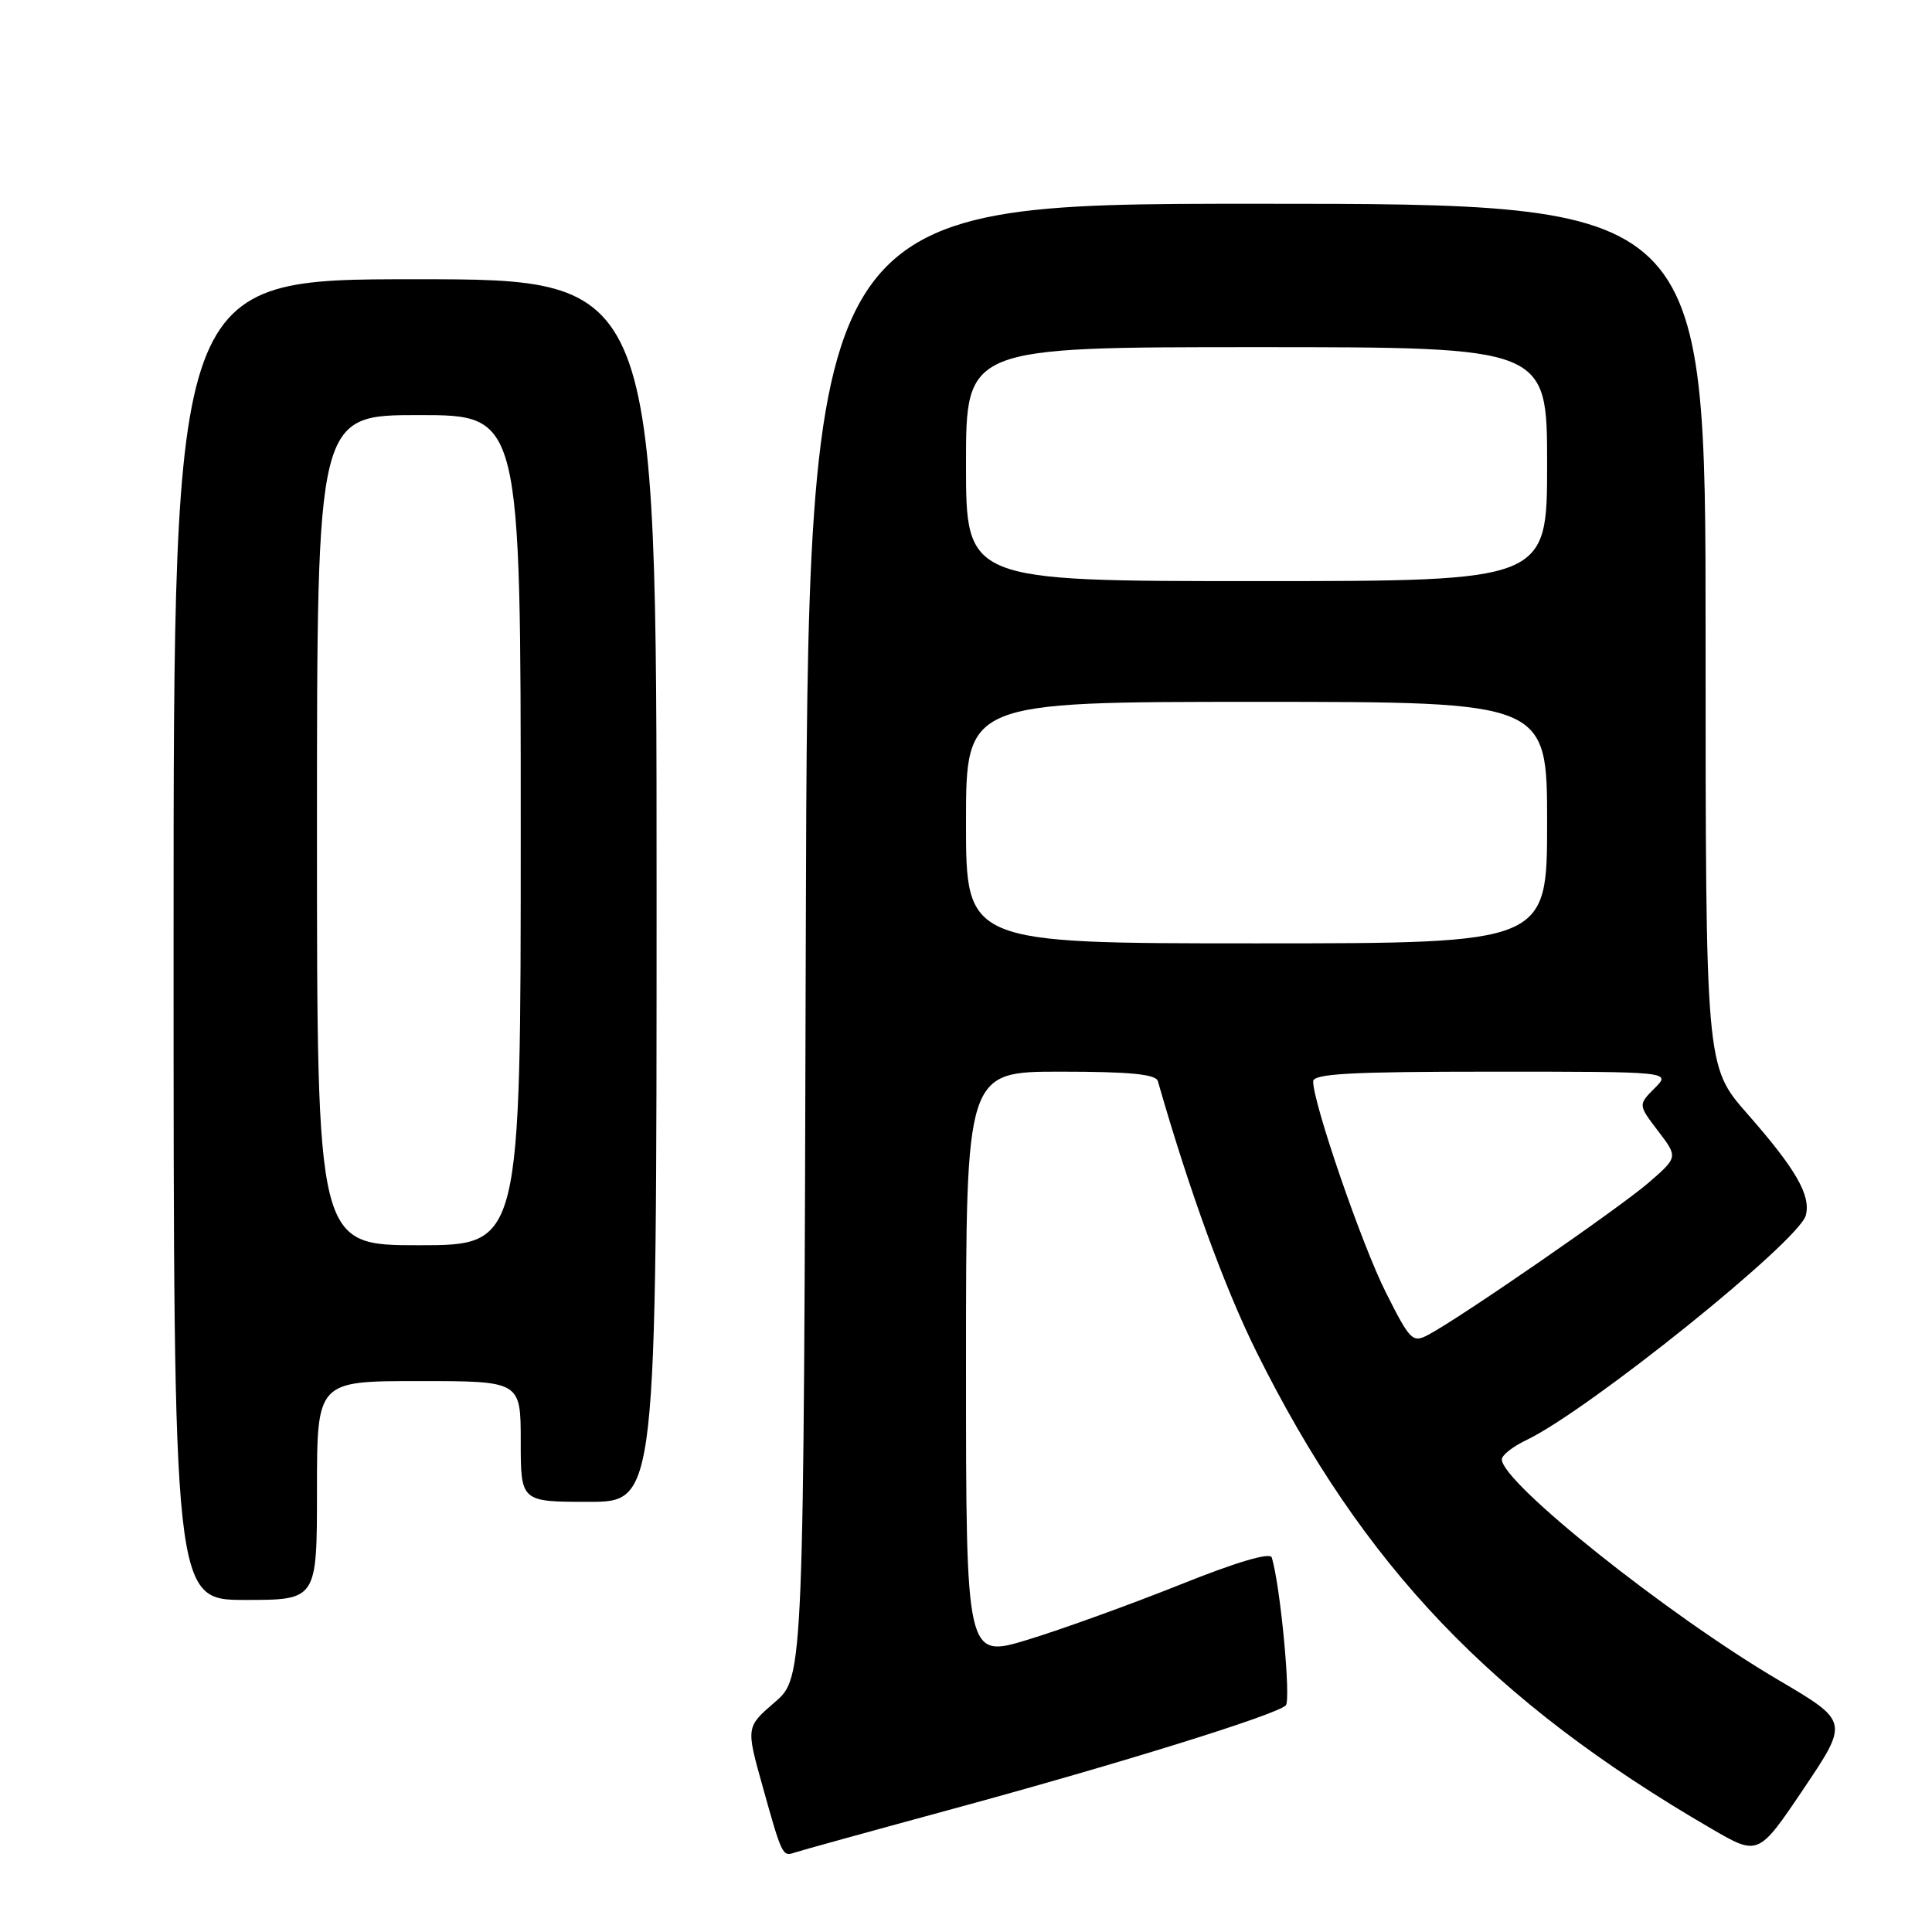 <?xml version="1.0" encoding="UTF-8" standalone="no"?>
<!DOCTYPE svg PUBLIC "-//W3C//DTD SVG 1.1//EN" "http://www.w3.org/Graphics/SVG/1.1/DTD/svg11.dtd" >
<svg xmlns="http://www.w3.org/2000/svg" xmlns:xlink="http://www.w3.org/1999/xlink" version="1.1" viewBox="0 0 256 256">
 <g >
 <path fill="currentColor"
d=" M 126.50 239.62 C 148.35 233.68 169.00 227.26 170.37 225.98 C 171.09 225.30 169.65 210.00 168.51 206.37 C 168.29 205.66 163.80 206.99 156.33 209.99 C 149.82 212.59 140.79 215.86 136.25 217.25 C 128.00 219.77 128.00 219.77 128.00 180.89 C 128.00 142.00 128.00 142.00 140.53 142.00 C 149.70 142.00 153.16 142.34 153.42 143.25 C 157.60 157.82 162.26 170.61 166.49 179.13 C 180.60 207.51 197.64 225.38 226.75 242.30 C 232.99 245.93 232.99 245.93 238.99 237.02 C 244.98 228.11 244.98 228.11 235.70 222.64 C 220.97 213.98 199.00 196.45 199.00 193.38 C 199.00 192.82 200.46 191.67 202.25 190.82 C 210.48 186.89 238.39 164.45 239.28 161.04 C 239.97 158.39 237.97 154.91 231.52 147.57 C 226.00 141.28 226.00 141.28 226.00 84.14 C 226.00 27.00 226.00 27.00 166.52 27.00 C 107.04 27.00 107.04 27.00 106.77 124.61 C 106.50 222.23 106.50 222.23 102.68 225.54 C 98.85 228.84 98.85 228.84 101.04 236.67 C 103.60 245.85 103.69 246.04 105.28 245.48 C 105.95 245.25 115.50 242.61 126.50 239.62 Z  M 42.00 197.50 C 42.00 183.00 42.00 183.00 55.50 183.00 C 69.00 183.00 69.00 183.00 69.00 191.00 C 69.00 199.00 69.00 199.00 78.00 199.00 C 87.00 199.00 87.00 199.00 87.00 118.00 C 87.00 37.00 87.00 37.00 55.00 37.00 C 23.00 37.00 23.00 37.00 23.00 124.50 C 23.00 212.00 23.00 212.00 32.50 212.00 C 42.00 212.00 42.00 212.00 42.00 197.50 Z  M 183.64 171.27 C 180.46 164.97 174.00 146.20 174.00 143.29 C 174.00 142.27 179.02 142.00 197.72 142.00 C 221.44 142.00 221.44 142.00 219.25 144.19 C 217.06 146.39 217.06 146.39 219.70 149.86 C 222.35 153.33 222.35 153.33 218.43 156.73 C 214.52 160.10 193.53 174.60 189.27 176.86 C 187.18 177.98 186.85 177.65 183.64 171.27 Z  M 128.00 109.00 C 128.00 93.00 128.00 93.00 166.50 93.00 C 205.00 93.00 205.00 93.00 205.00 109.00 C 205.00 125.00 205.00 125.00 166.50 125.00 C 128.00 125.00 128.00 125.00 128.00 109.00 Z  M 128.00 61.50 C 128.00 46.00 128.00 46.00 166.50 46.00 C 205.00 46.00 205.00 46.00 205.00 61.50 C 205.00 77.00 205.00 77.00 166.50 77.00 C 128.00 77.00 128.00 77.00 128.00 61.50 Z  M 42.00 110.00 C 42.00 55.00 42.00 55.00 55.50 55.00 C 69.00 55.00 69.00 55.00 69.00 110.00 C 69.00 165.00 69.00 165.00 55.50 165.00 C 42.00 165.00 42.00 165.00 42.00 110.00 Z "/>
</g>
</svg>